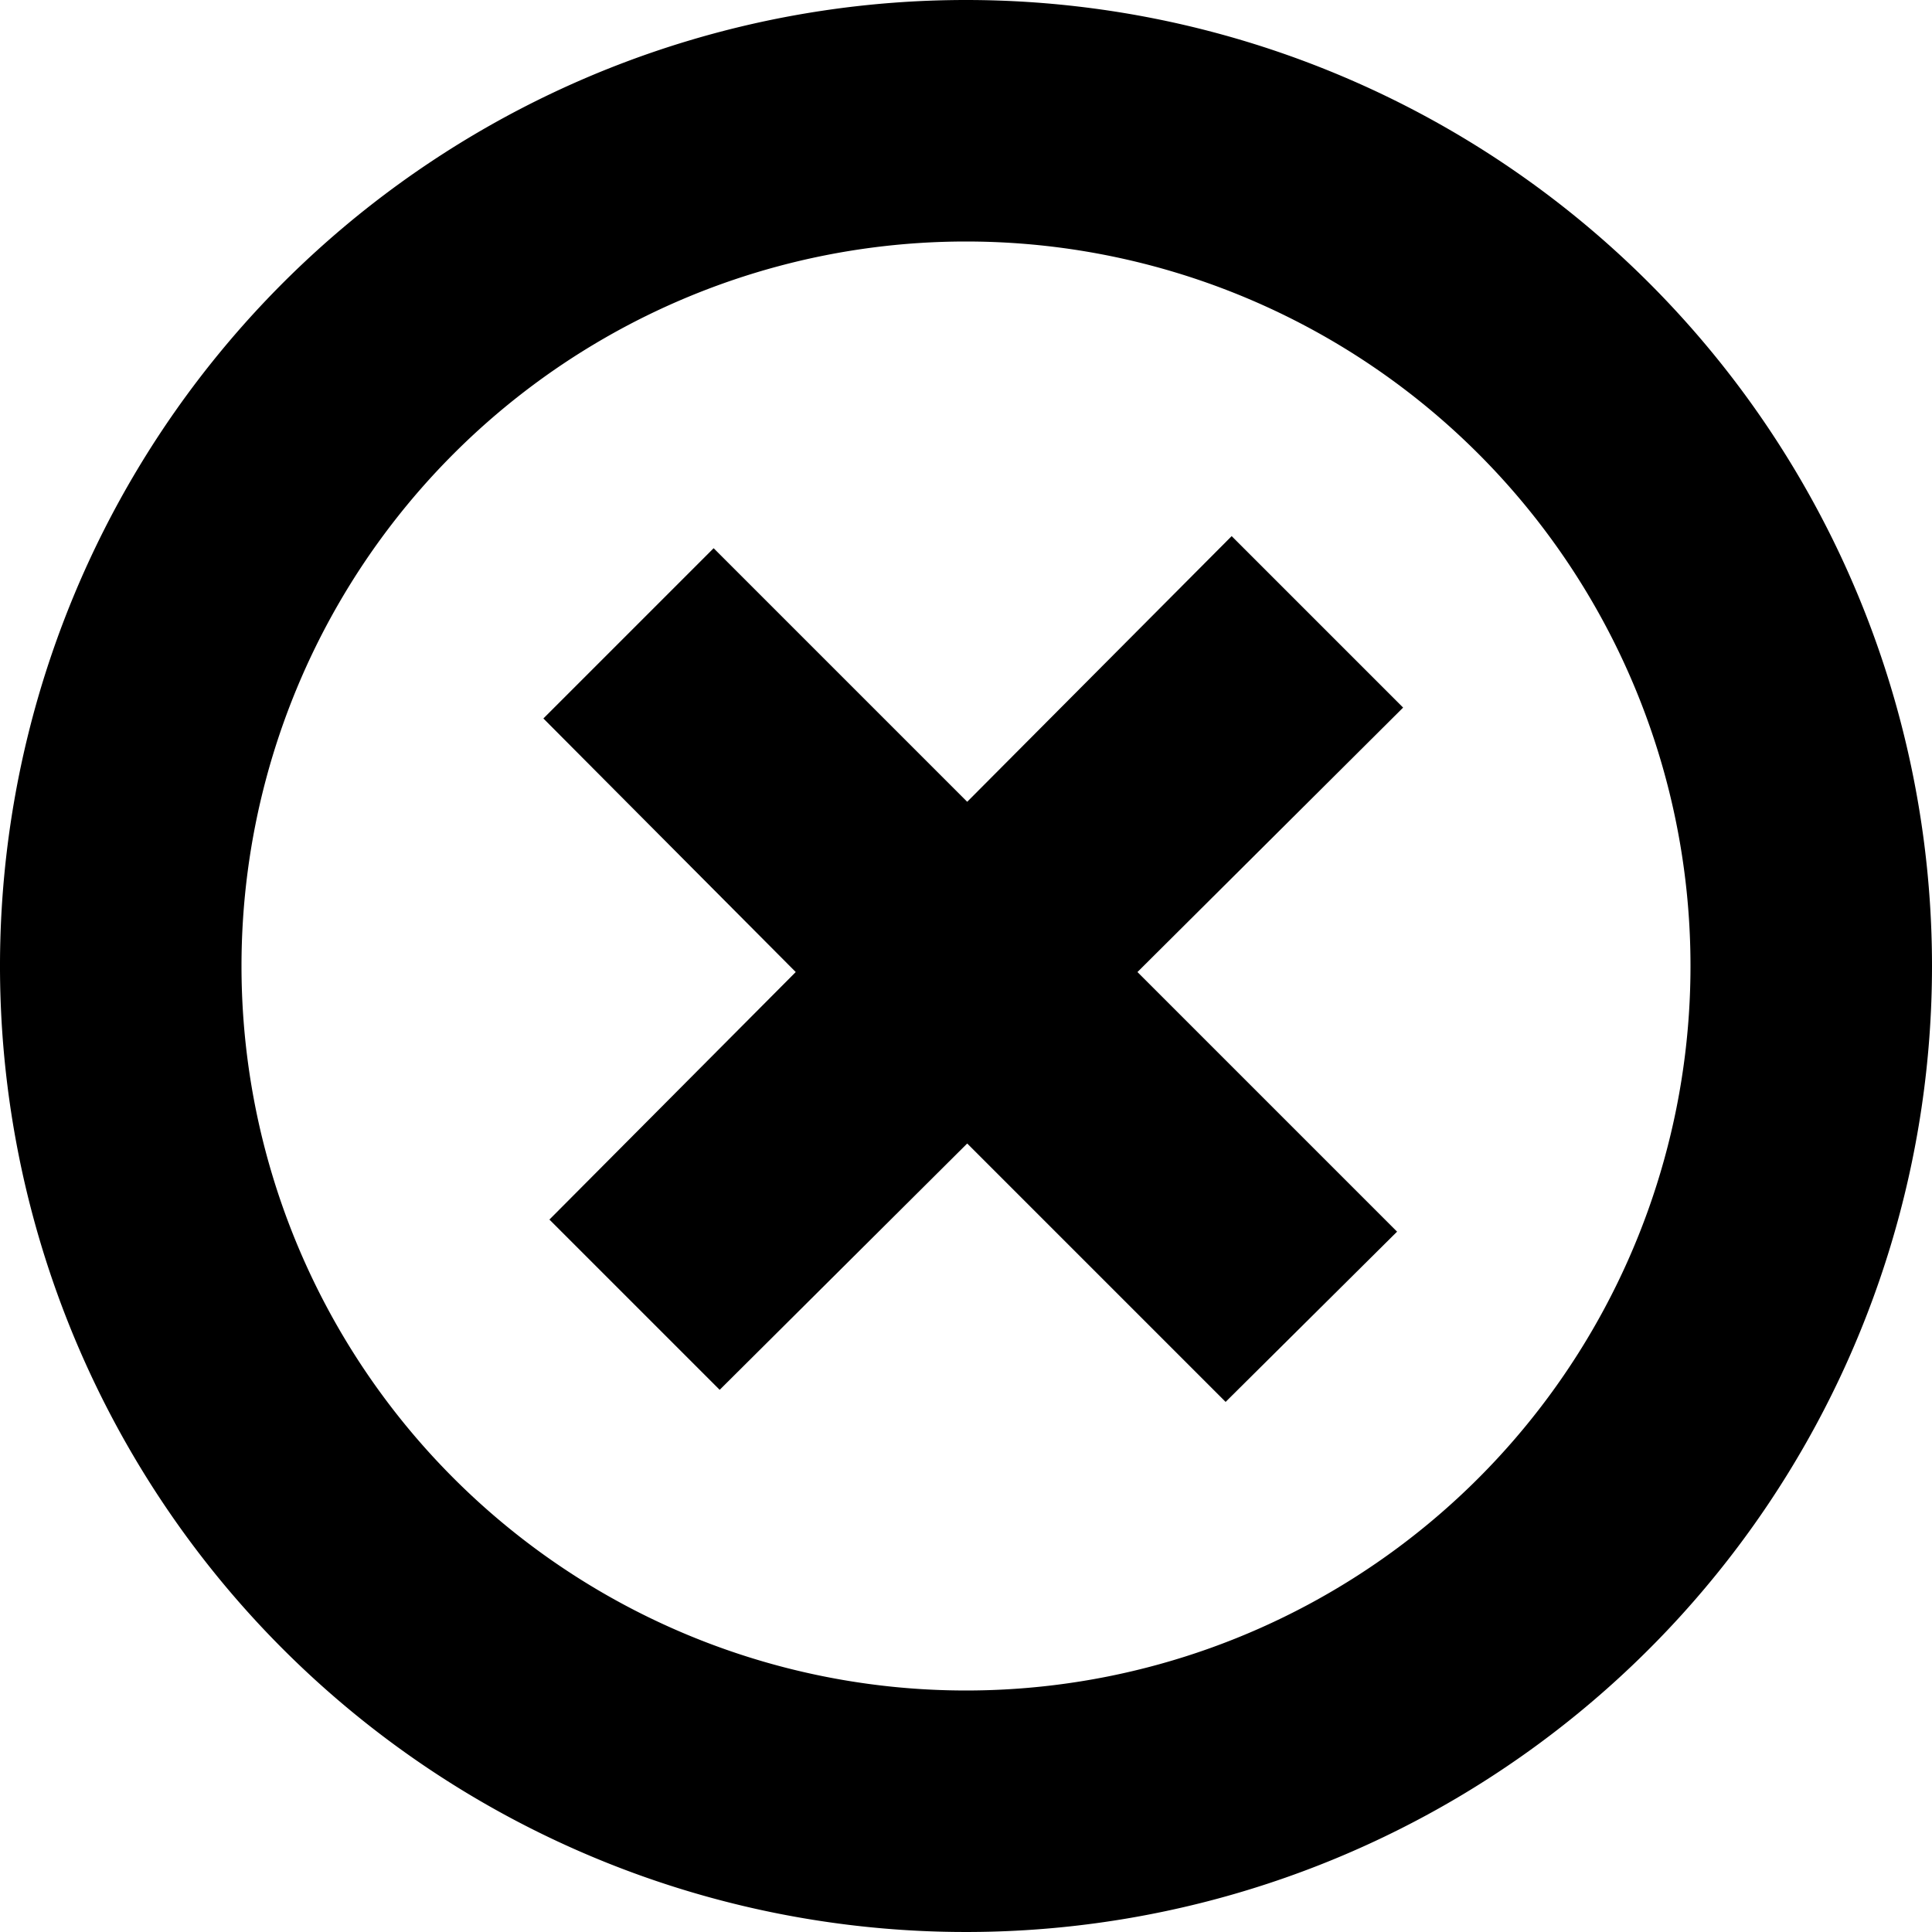 <svg xmlns="http://www.w3.org/2000/svg" viewBox="0 0 16 16"><title>ic_error</title><g id="Artwork"><path d="M8,2A6,6,0,1,1,2,8,6,6,0,0,1,8,2M8,0a8,8,0,1,0,8,8A8,8,0,0,0,8,0Z"/><polygon points="11.62 5.86 10.2 4.44 8.01 6.64 5.91 4.54 4.5 5.95 6.59 8.05 4.55 10.1 5.96 11.51 8.01 9.47 10.15 11.61 11.57 10.2 9.42 8.05 11.62 5.86"/></g></svg>